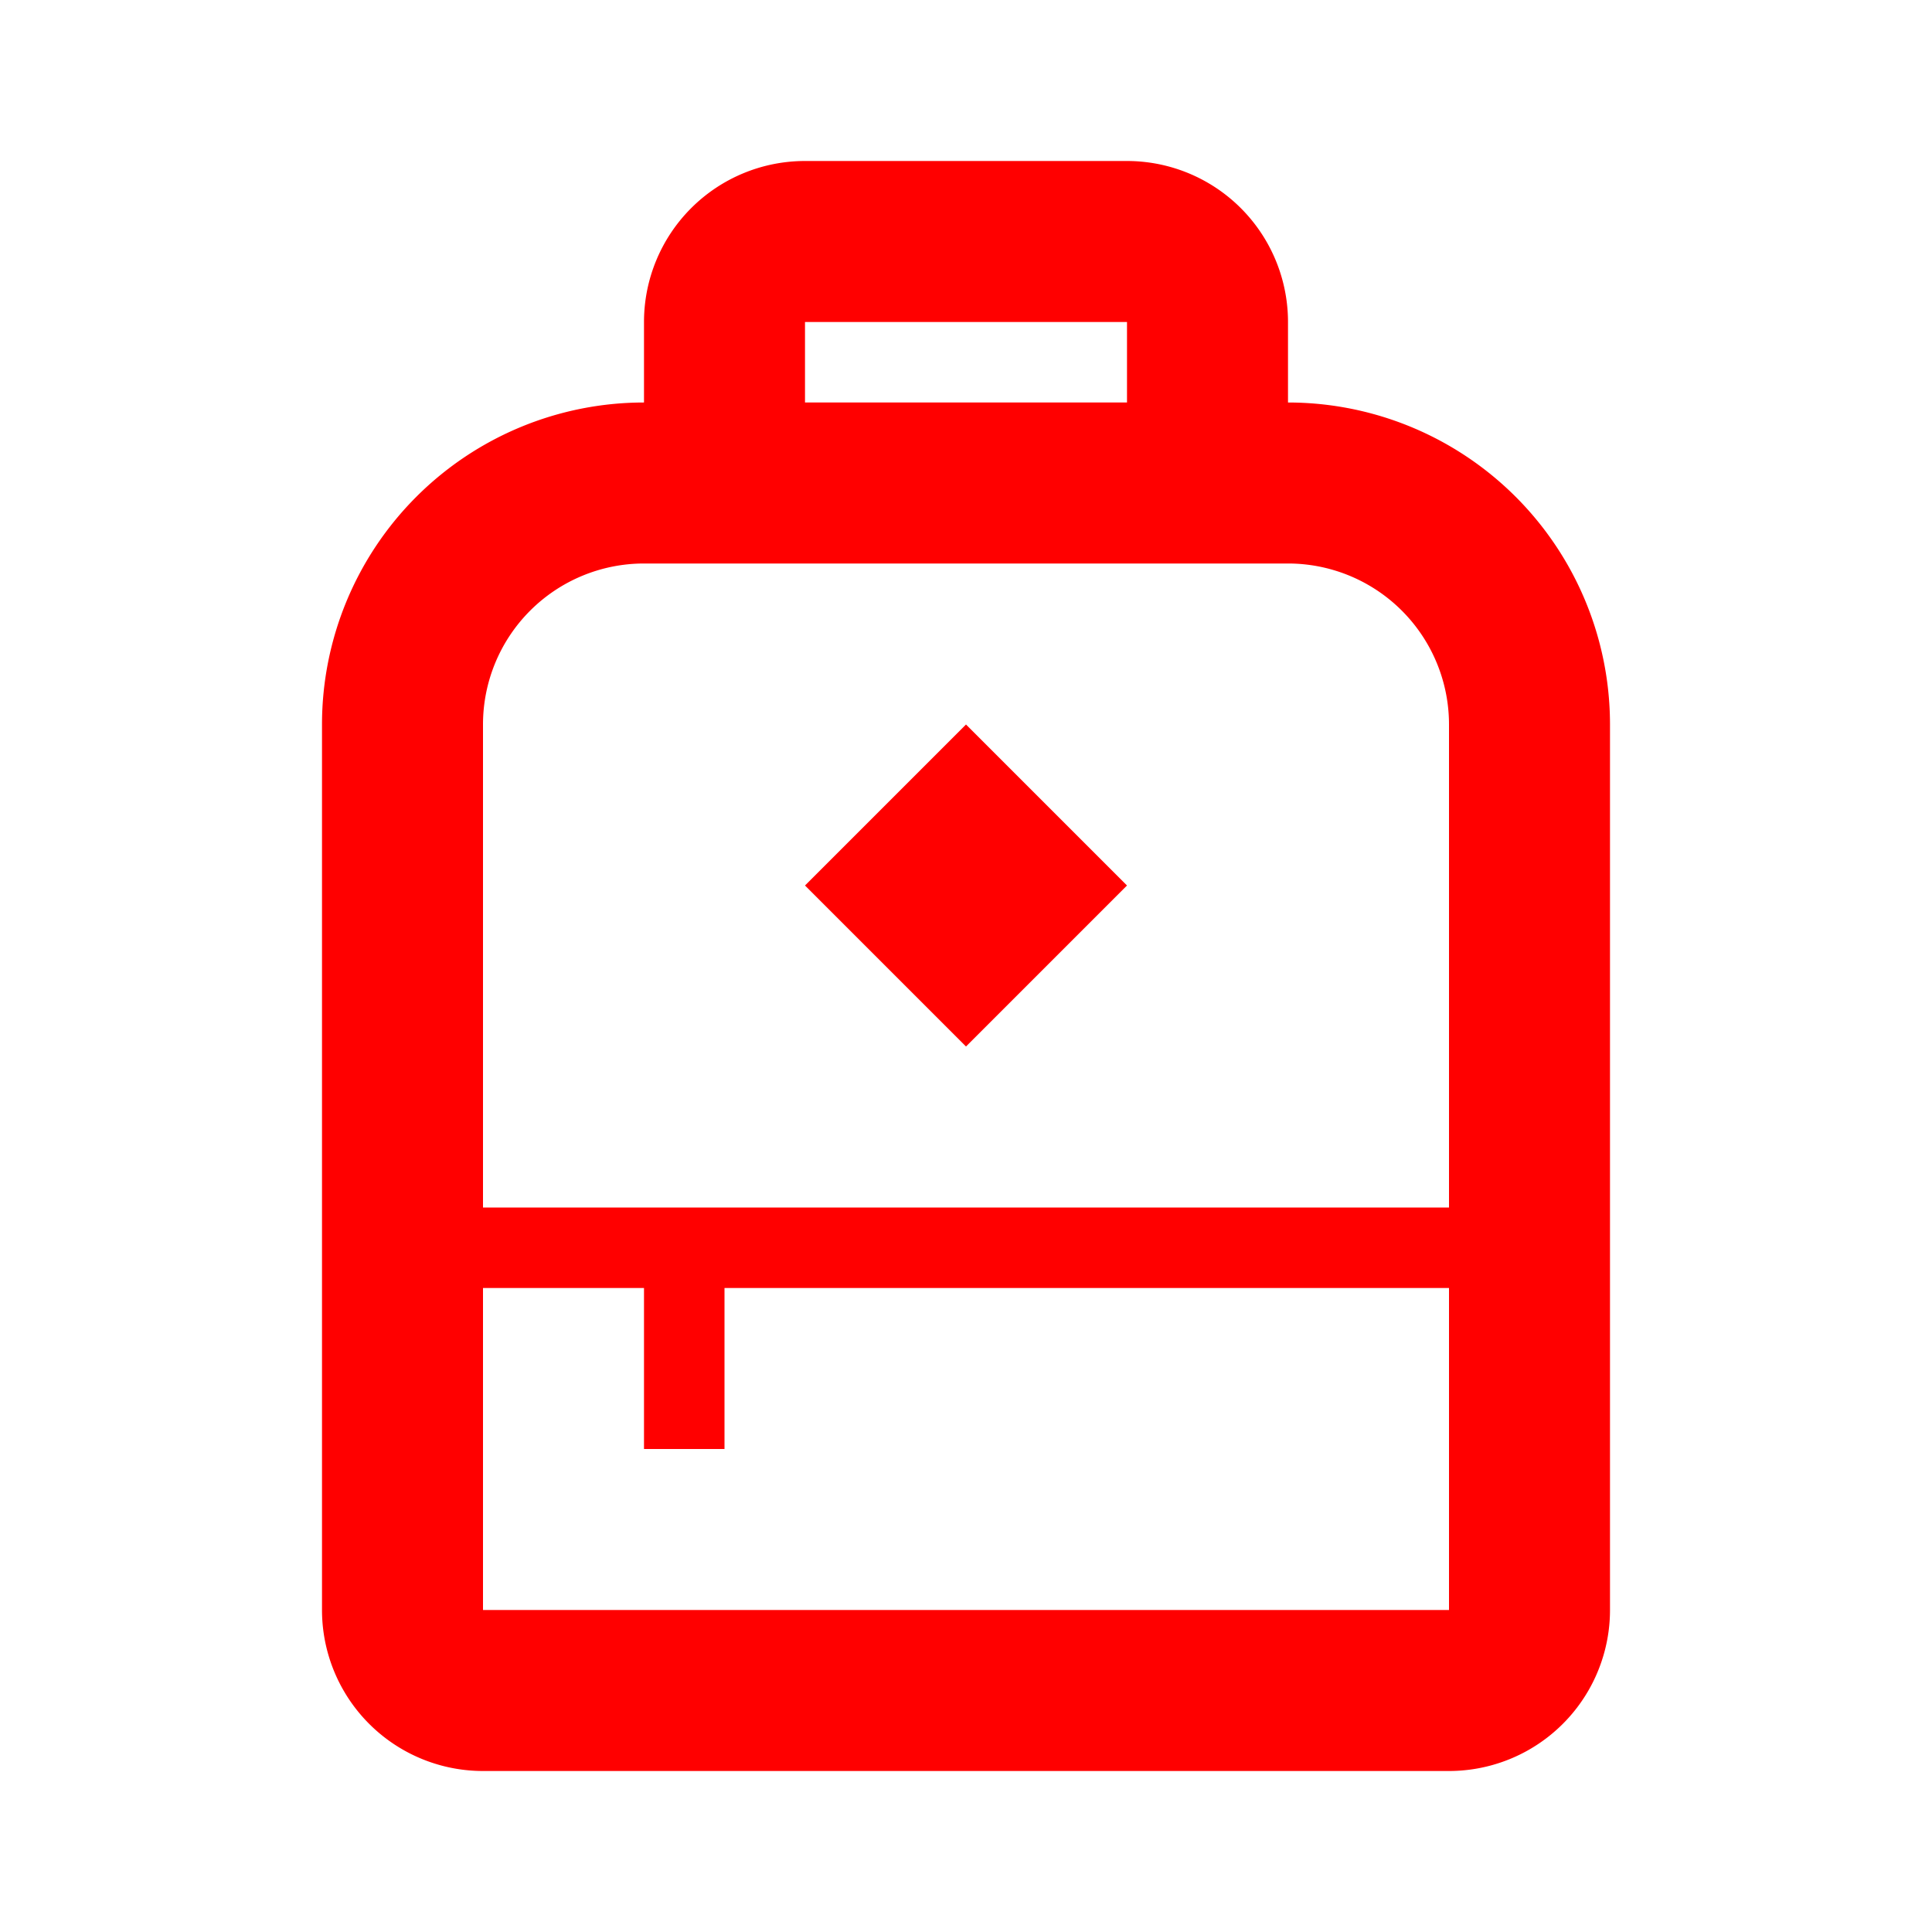 <svg xmlns="http://www.w3.org/2000/svg" width="100" height="100" viewBox="0 0 24 24" fill="red"><path d="M16,5V4A2,2 0 0,0 14,2H10A2,2 0 0,0 8,4V5A4,4 0 0,0 4,9V20A2,2 0 0,0 6,22H18A2,2 0 0,0 20,20V9A4,4 0 0,0 16,5M10,4H14V5H10V4M12,9L14,11L12,13L10,11L12,9M18,20H6V16H8V18H9V16H18V20M18,15H6V9A2,2 0 0,1 8,7H16A2,2 0 0,1 18,9V15Z" /></svg>